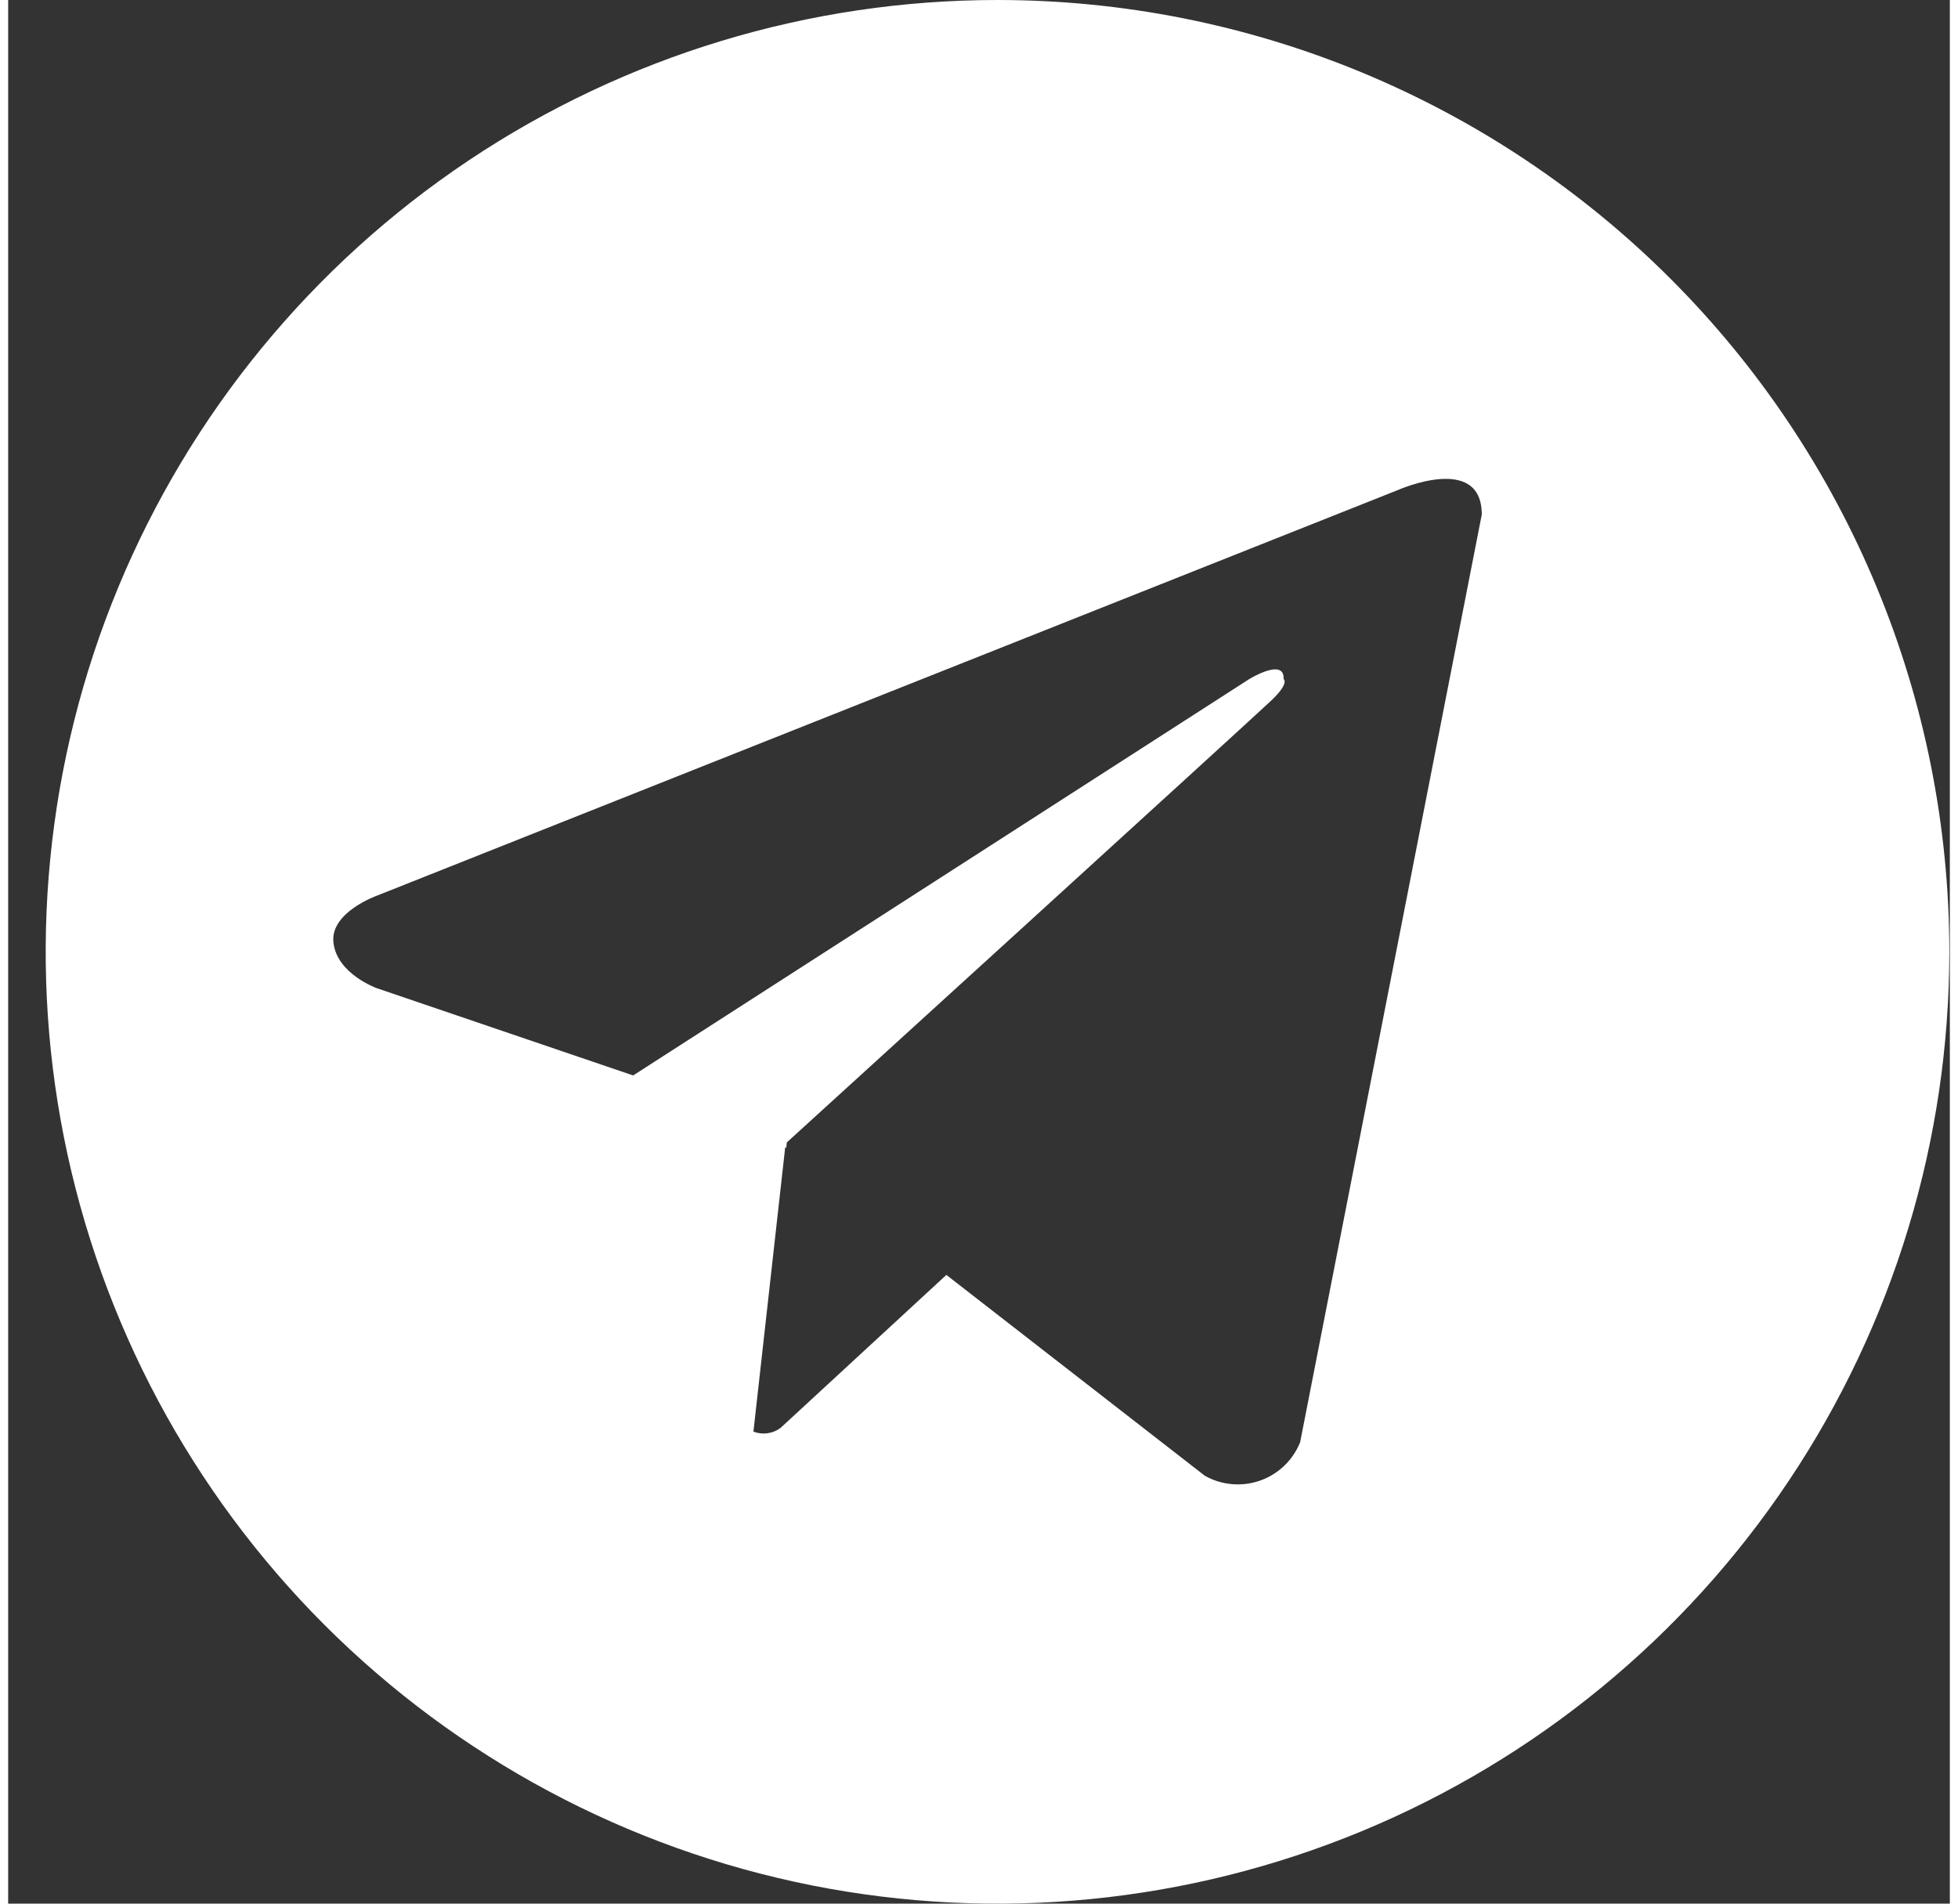 <svg width="36" height="35" viewBox="0 0 51 50" fill="none" xmlns="http://www.w3.org/2000/svg">
<rect x="0" y="0" width="51" height="50" fill="#333333" stroke="none"/>
<path d="M25.986 8.61347e-08C21.041 8.61347e-08 16.208 1.466 12.097 4.213C7.985 6.96 4.781 10.865 2.889 15.433C0.997 20.001 0.502 25.028 1.466 29.877C2.431 34.727 4.812 39.181 8.308 42.678C11.804 46.174 16.259 48.555 21.108 49.52C25.958 50.484 30.985 49.989 35.553 48.097C40.121 46.205 44.026 43.001 46.773 38.889C49.52 34.778 50.986 29.945 50.986 25C50.986 21.717 50.34 18.466 49.083 15.433C47.827 12.399 45.986 9.643 43.664 7.322C41.343 5 38.587 3.159 35.553 1.902C32.52 0.646 29.269 -0 25.986 8.61347e-08ZM33.935 37.881C33.841 38.114 33.699 38.325 33.517 38.499C33.335 38.673 33.119 38.806 32.881 38.889C32.644 38.972 32.392 39.004 32.142 38.981C31.891 38.959 31.648 38.884 31.43 38.76L24.643 33.486L20.287 37.505C20.186 37.58 20.068 37.628 19.943 37.645C19.819 37.662 19.692 37.647 19.575 37.602L20.41 30.131L20.436 30.152L20.453 30.005C20.453 30.005 32.666 18.886 33.163 18.412C33.667 17.94 33.501 17.837 33.501 17.837C33.53 17.261 32.597 17.837 32.597 17.837L16.416 28.247L9.677 25.953C9.677 25.953 8.642 25.581 8.545 24.765C8.442 23.955 9.711 23.515 9.711 23.515L36.503 12.871C36.503 12.871 38.706 11.89 38.706 13.515L33.935 37.881Z" fill="white"/>
</svg>
